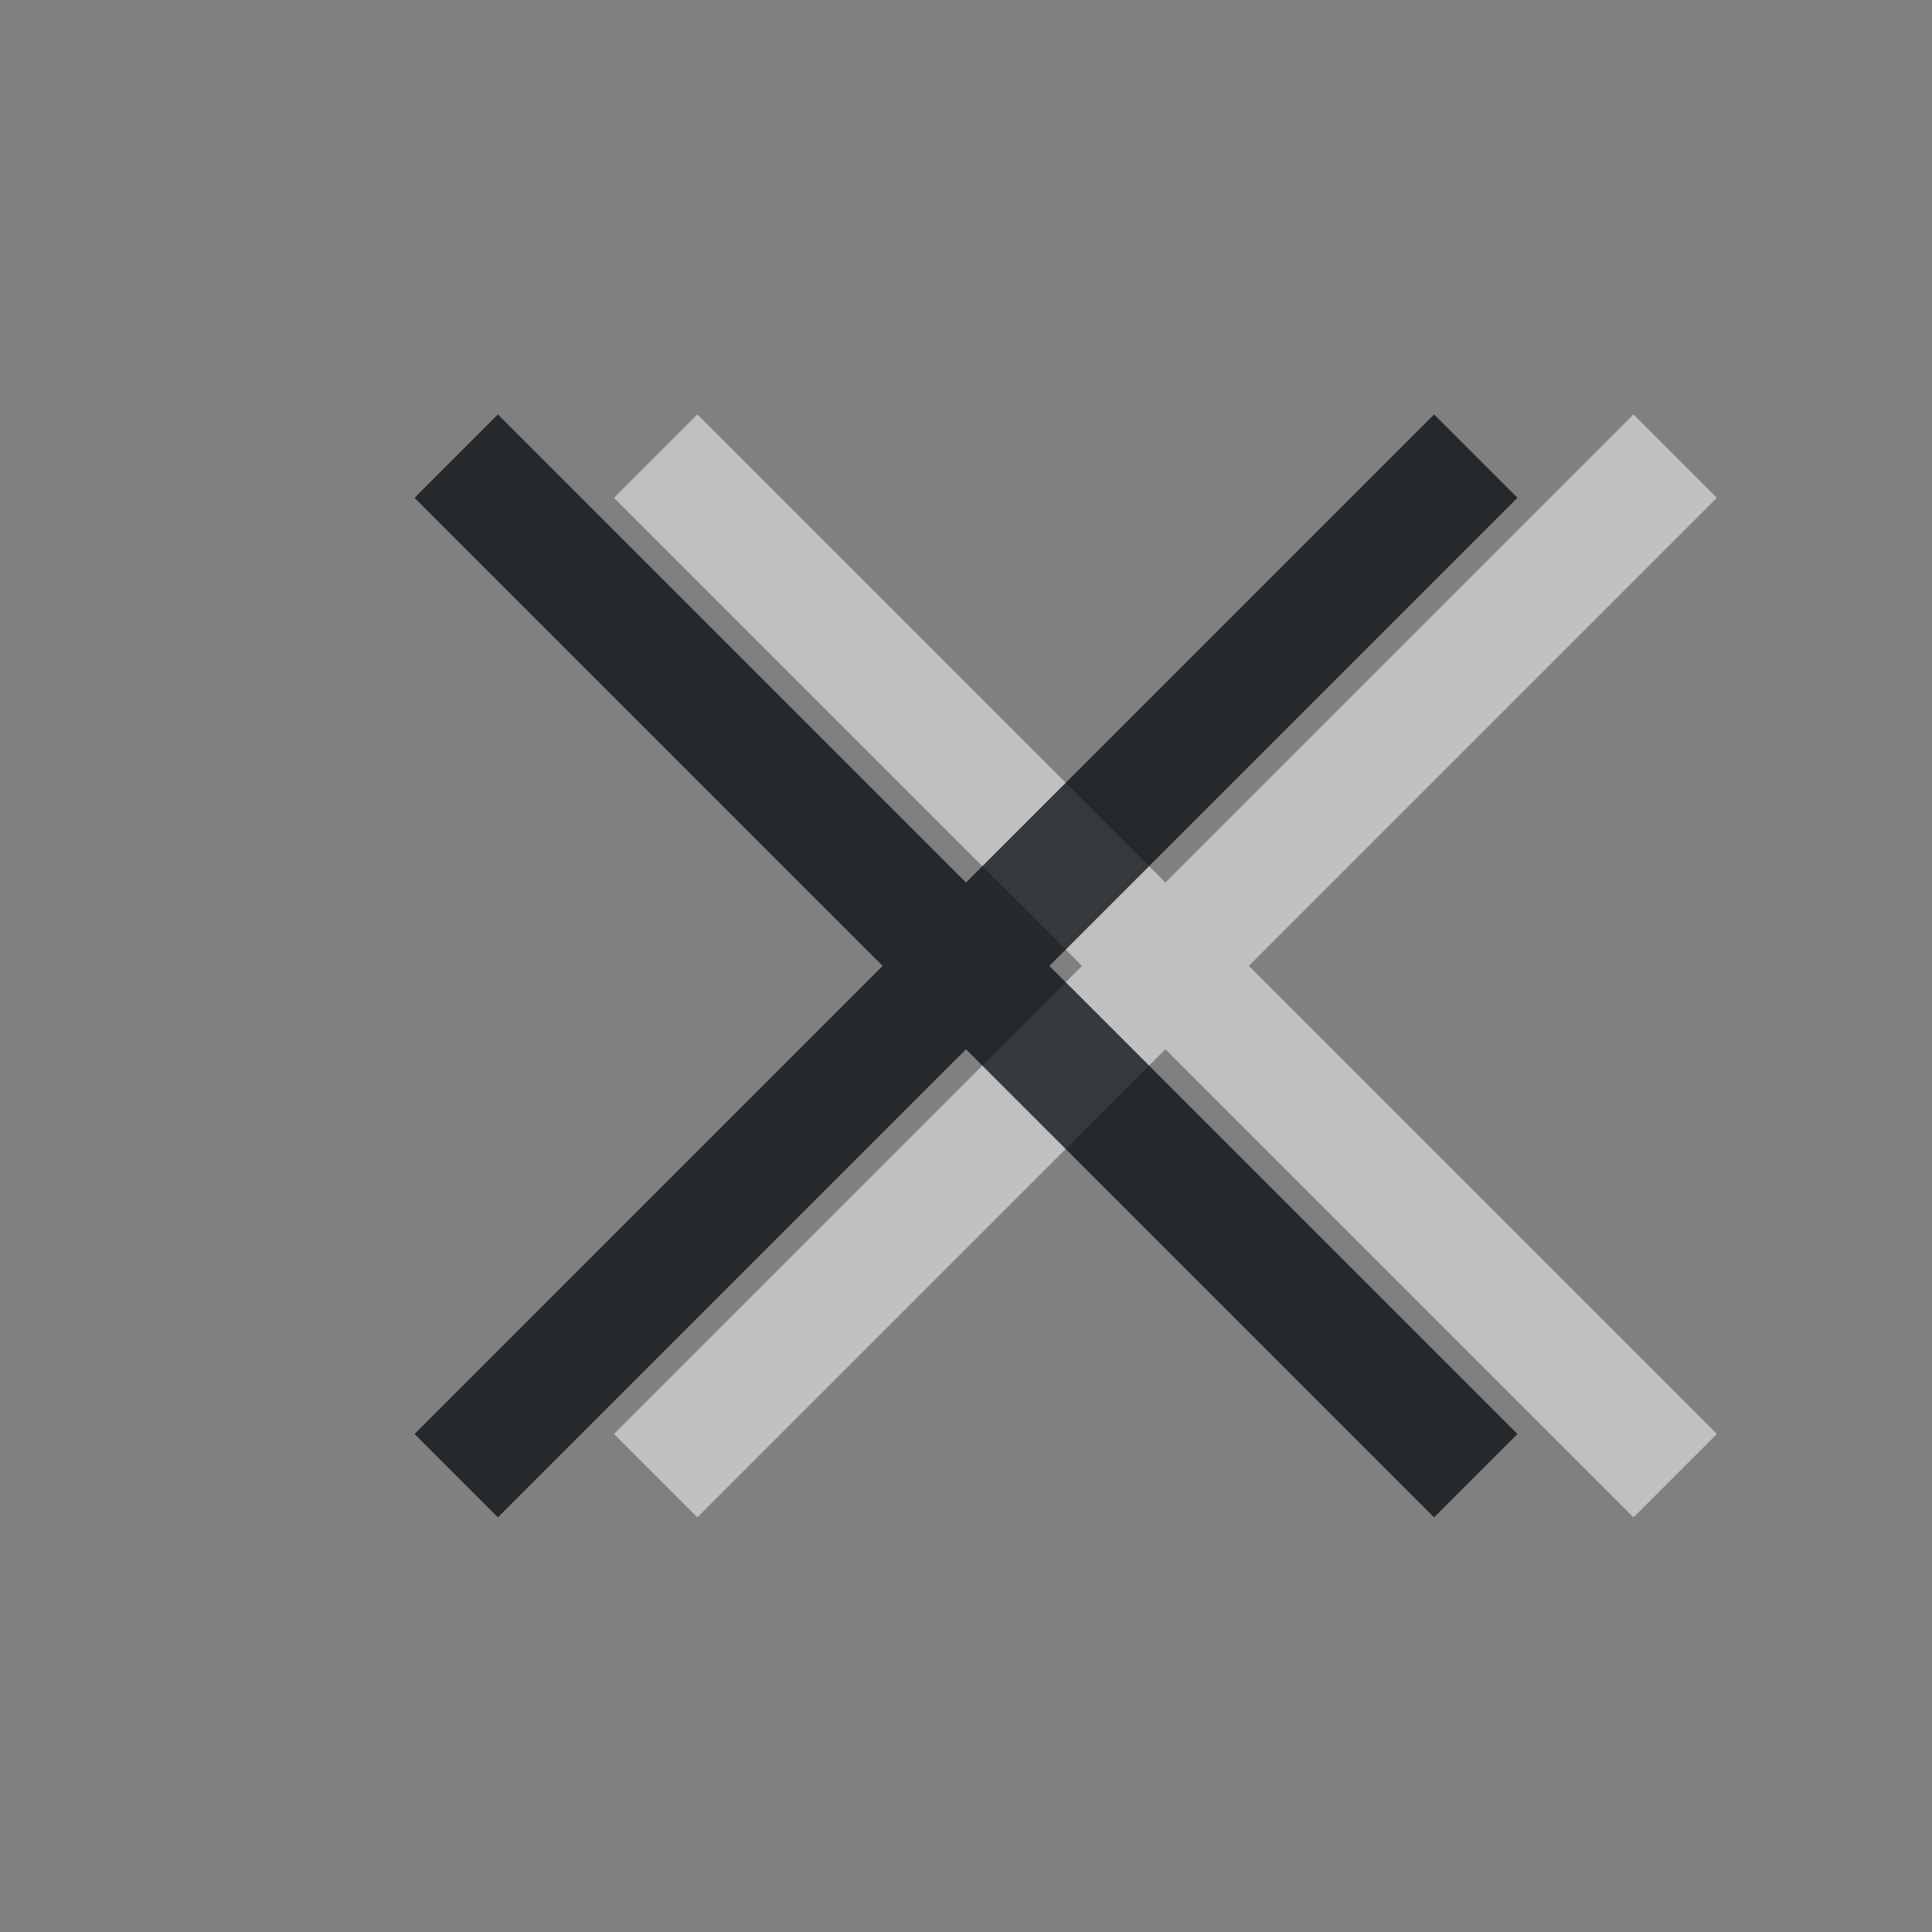 <?xml version="1.0" encoding="UTF-8"?>
<svg id="c" width="18" height="18" version="1.0" xmlns="http://www.w3.org/2000/svg" xmlns:cc="http://creativecommons.org/ns#" xmlns:dc="http://purl.org/dc/elements/1.1/" xmlns:rdf="http://www.w3.org/1999/02/22-rdf-syntax-ns#">
	<rect width="100%" height="100%" fill="#808080" stroke="none"/>
	<defs id="a">
		<style id="current-color-scheme" type="text/css">.ColorScheme-Text {
			color:#090d11;
			}
			.ColorScheme-Background{
			color:#ffffff;
			}</style>
	</defs>
	<path id="e" class="ColorScheme-Background" d="m6.497 3.861-0.777 0.777 4.361 4.361-4.361 4.361 0.777 0.777 4.361-4.361 4.361 4.361 0.777-0.777-4.361-4.361 4.361-4.361l-0.777-0.777-4.361 4.361z" style="fill-opacity:.5;fill:currentColor"/>
	<path id="b" class="ColorScheme-Text" d="m4.639 3.861-0.777 0.777 4.361 4.361-4.361 4.361l0.777 0.777 4.361-4.361 4.361 4.361 0.777-0.777-4.361-4.361 4.361-4.361-0.777-0.777-4.361 4.361z" style="fill-opacity:.75;fill:currentColor"/>
</svg>
